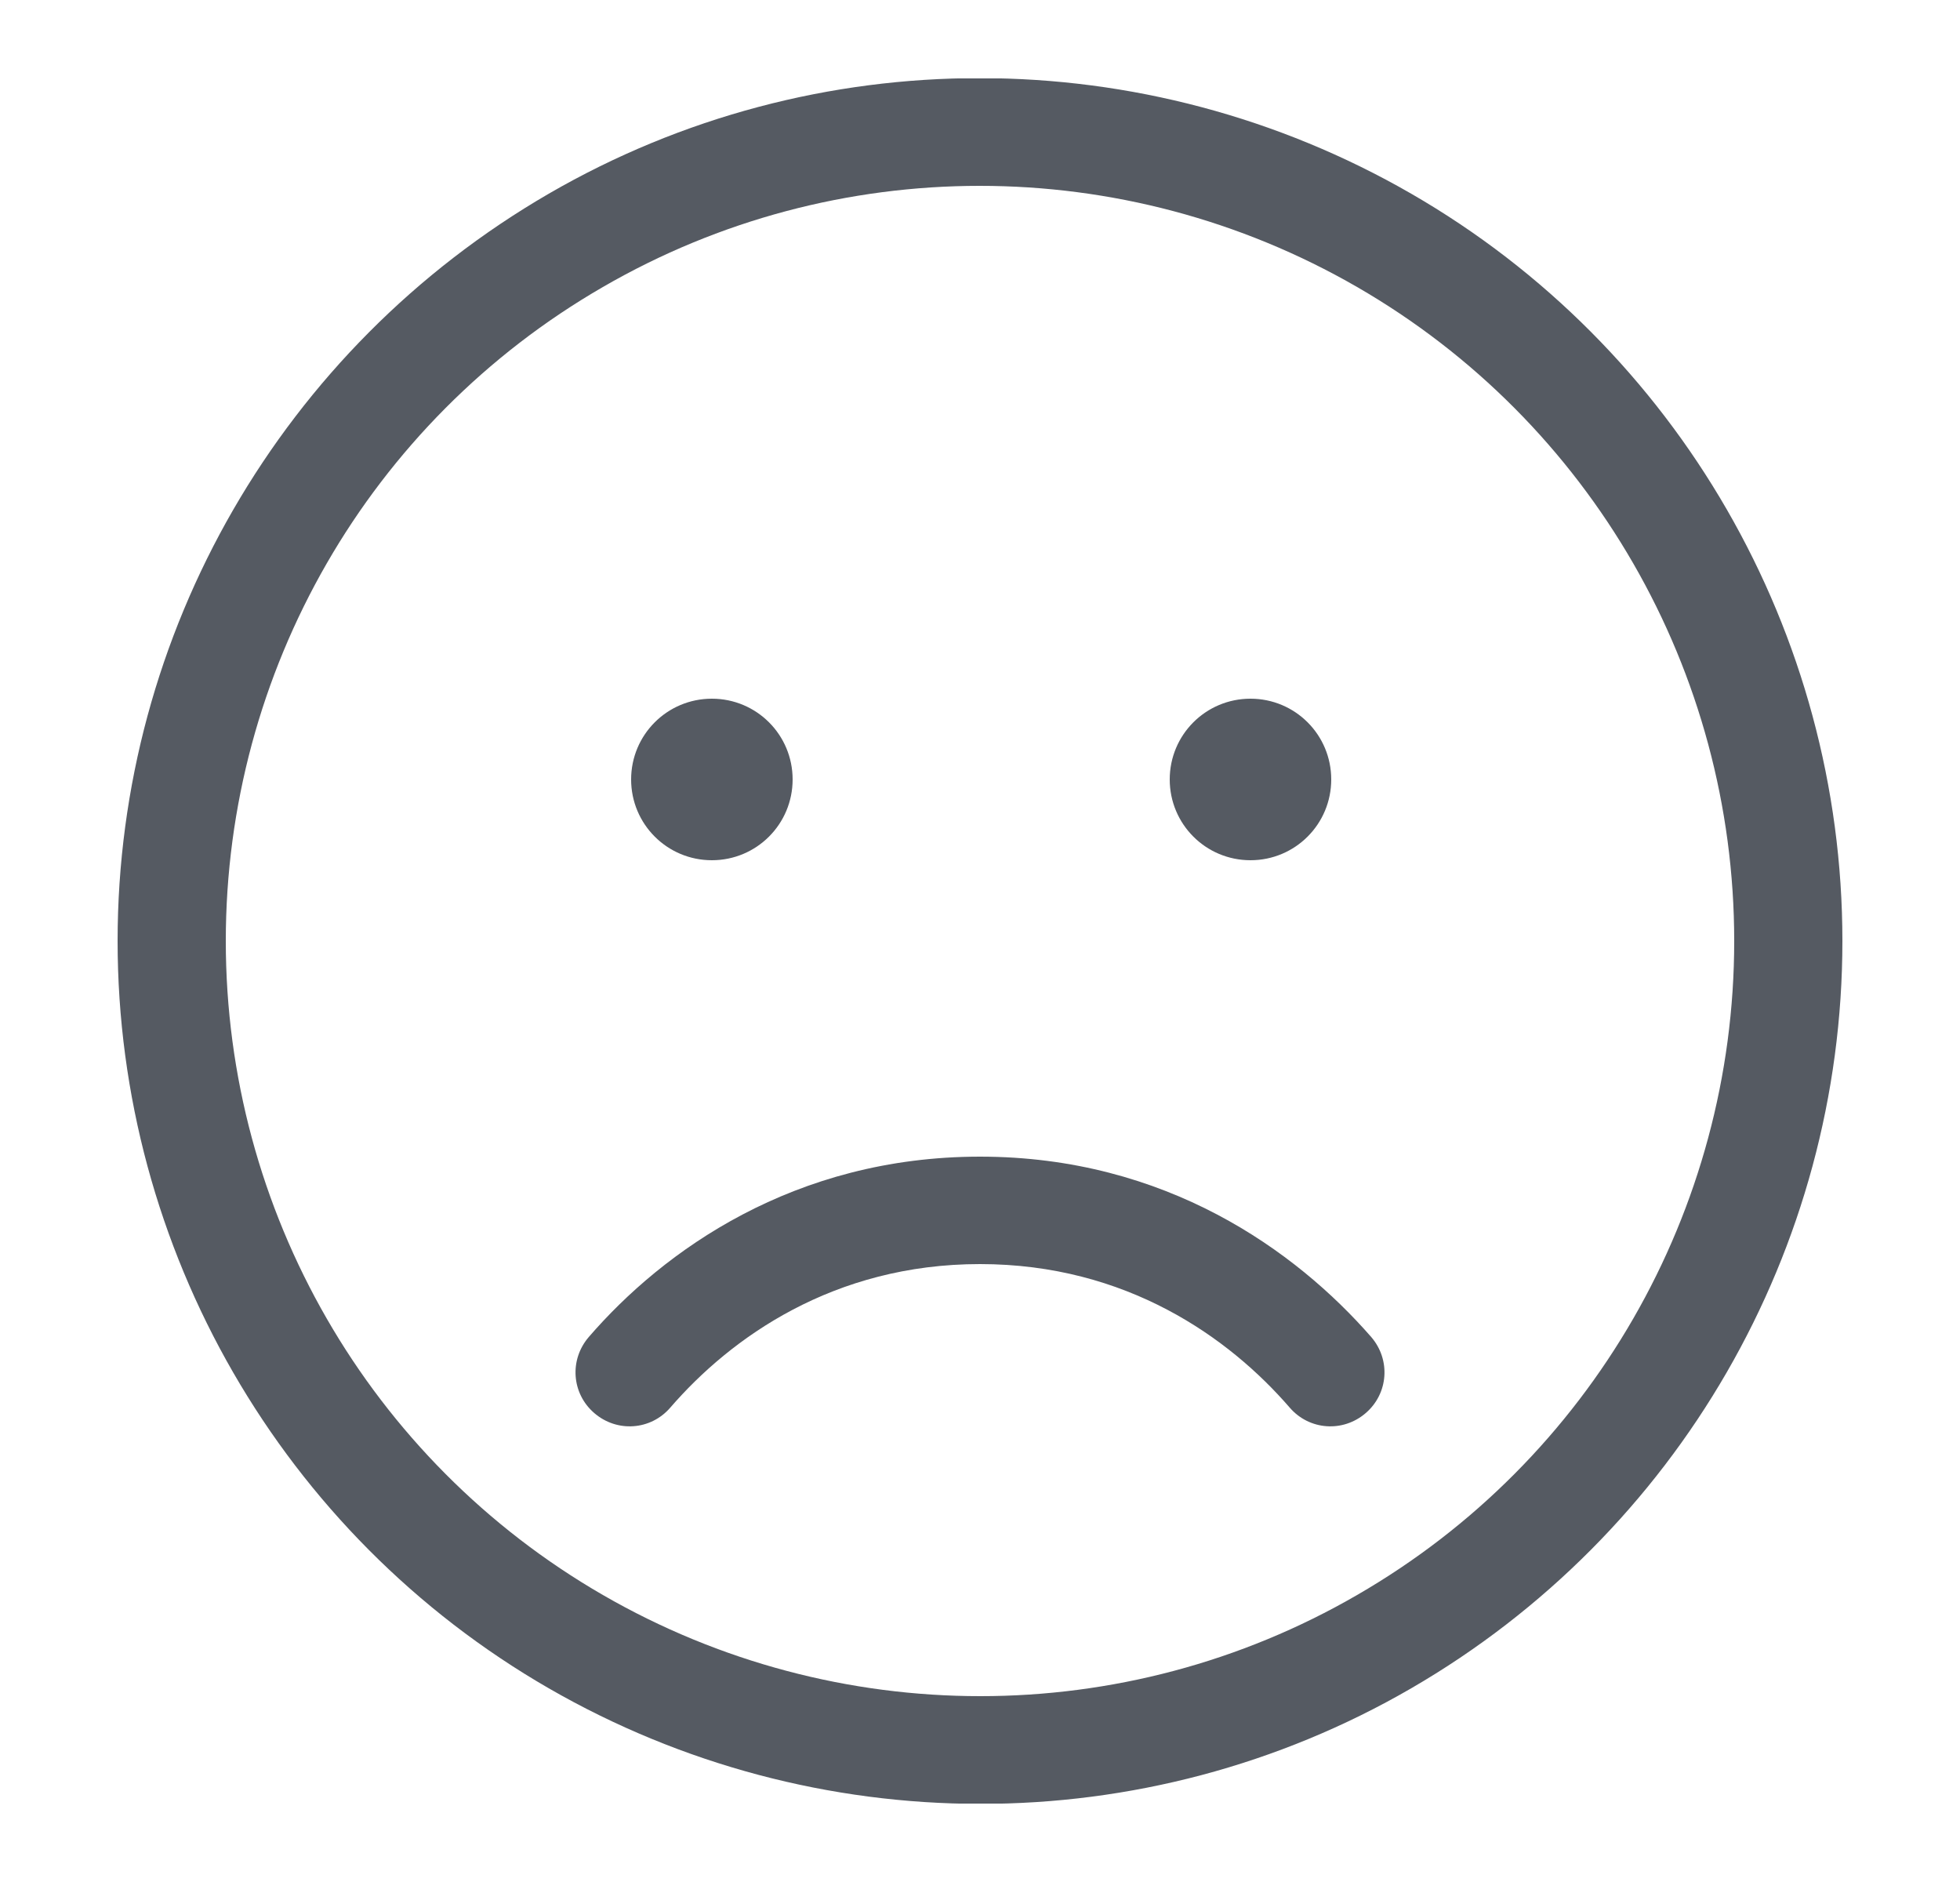 <svg width="25" height="24" viewBox="0 0 25 24" fill="none" xmlns="http://www.w3.org/2000/svg">
<g clip-path="url(#clip0_4875_1338)">
<path d="M1.5 12C1.5 8.07 3.6 4.44 7 2.47C10.4 0.5 14.6 0.51 18 2.47C21.4 4.43 23.5 8.07 23.5 12C23.5 15.93 21.4 19.56 18 21.53C14.6 23.5 10.4 23.49 7 21.53C3.6 19.57 1.5 15.93 1.5 12ZM22.12 12C22.12 8.56 20.29 5.38 17.31 3.66C14.33 1.94 10.66 1.94 7.69 3.66C4.71 5.38 2.88 8.56 2.88 12C2.88 15.44 4.71 18.62 7.69 20.34C10.67 22.06 14.34 22.06 17.31 20.34C20.29 18.62 22.12 15.44 22.12 12ZM16.45 17.95C15.68 17.06 14.37 16.12 12.5 16.12C10.63 16.12 9.32 17.06 8.55 17.95C8.3 18.24 7.87 18.27 7.58 18.02C7.29 17.77 7.26 17.34 7.51 17.05C8.46 15.95 10.13 14.75 12.5 14.75C14.87 14.75 16.53 15.95 17.49 17.05C17.74 17.34 17.71 17.77 17.42 18.02C17.13 18.27 16.7 18.24 16.45 17.95ZM8.05 9.94C8.05 9.37 8.51 8.91 9.08 8.91C9.65 8.91 10.11 9.37 10.11 9.94C10.11 10.51 9.65 10.97 9.08 10.97C8.51 10.97 8.05 10.51 8.05 9.94ZM15.95 8.91C16.52 8.91 16.98 9.37 16.98 9.94C16.98 10.51 16.52 10.97 15.95 10.97C15.38 10.97 14.92 10.51 14.92 9.94C14.92 9.37 15.38 8.91 15.95 8.91Z" fill="#555A62"/>
</g>
<defs>
<clipPath id="clip0_4875_1338">
<rect width="22" height="22" fill="white" transform="translate(1.5 1)"/>
</clipPath>
</defs>
</svg>

